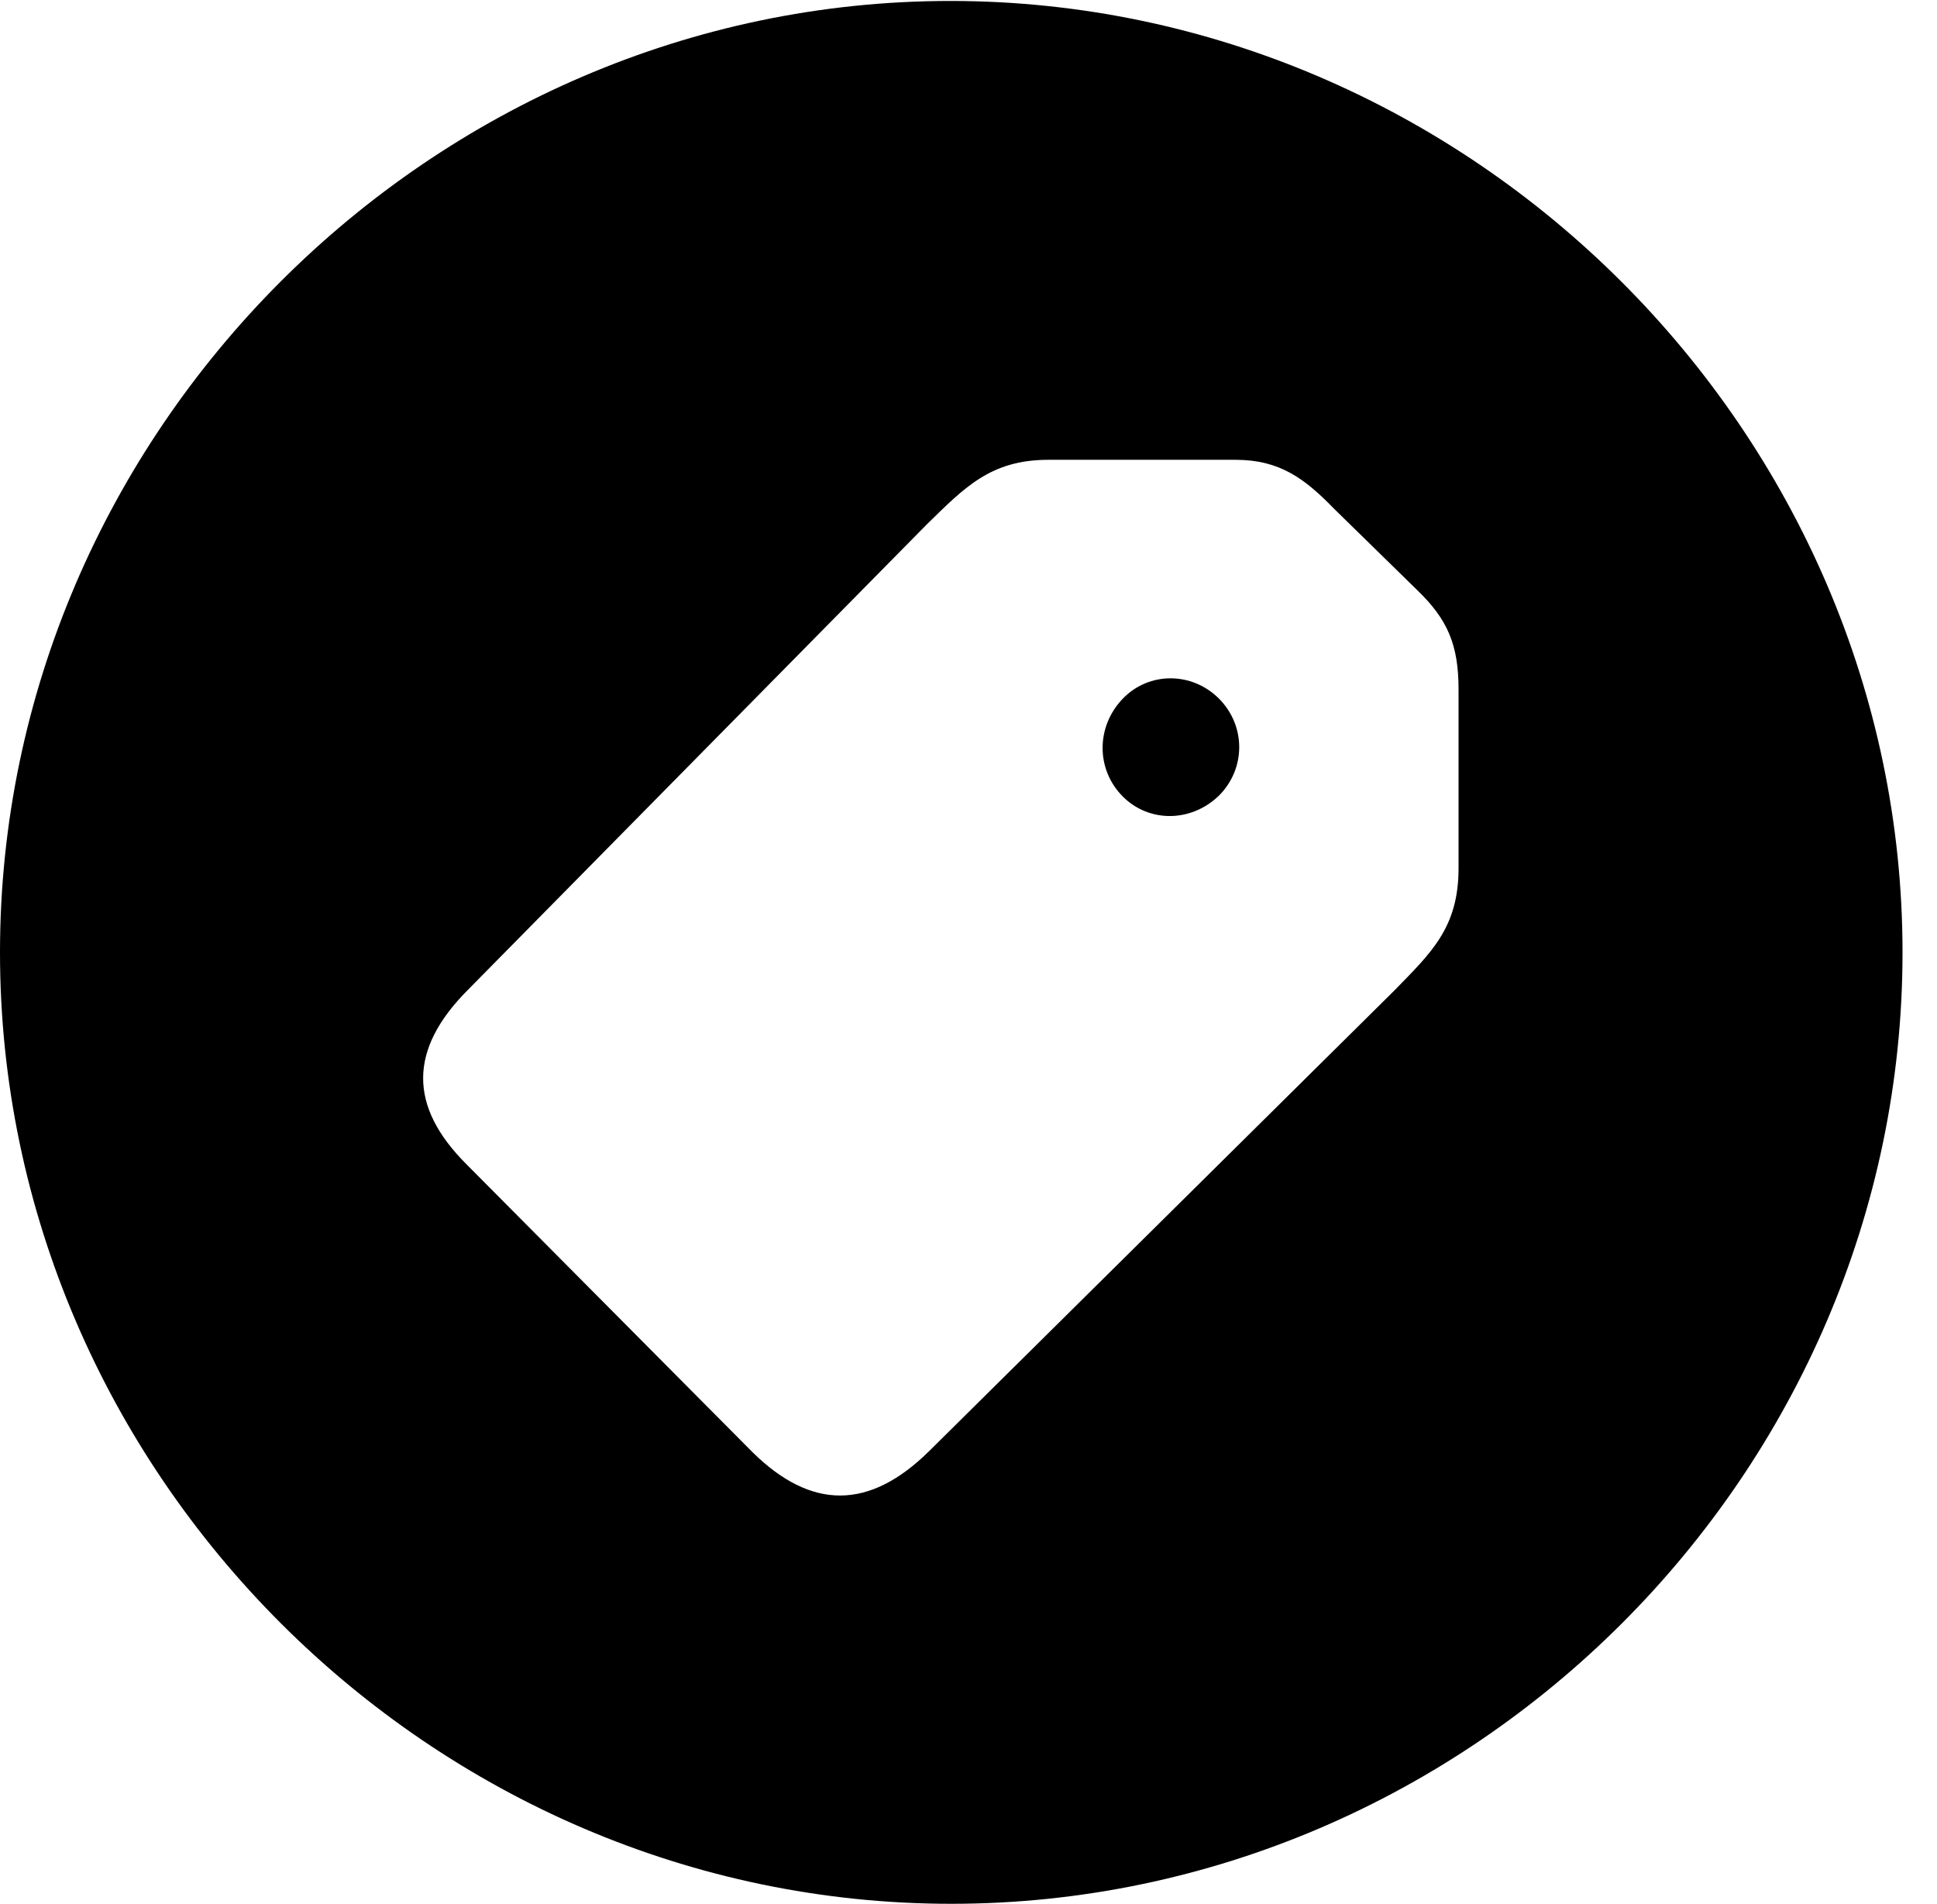 <svg version="1.1" xmlns="http://www.w3.org/2000/svg" xmlns:xlink="http://www.w3.org/1999/xlink" width="20.283" height="19.932" viewBox="0 0 20.283 19.932">
 <g>
  <rect height="19.932" opacity="0" width="20.283" x="0" y="0"/>
  <path d="M19.922 9.971C19.922 15.42 15.41 19.932 9.961 19.932C4.521 19.932 0 15.42 0 9.971C0 4.531 4.512 0.01 9.951 0.01C15.4 0.01 19.922 4.531 19.922 9.971ZM10.977 4.814C10.371 4.814 10.098 5.107 9.707 5.488L4.902 10.361C4.277 10.986 4.277 11.582 4.883 12.188L7.881 15.205C8.496 15.81 9.102 15.81 9.727 15.195L14.6 10.371C14.98 9.98 15.273 9.717 15.273 9.092L15.273 7.217C15.273 6.748 15.156 6.484 14.844 6.182L13.965 5.322C13.662 5.01 13.398 4.814 12.94 4.814ZM12.764 7.314C13.047 7.598 13.047 8.047 12.764 8.33C12.471 8.613 12.031 8.613 11.758 8.34C11.475 8.057 11.475 7.607 11.758 7.314C12.031 7.031 12.48 7.031 12.764 7.314Z" fill="currentColor"/>
 </g>
</svg>
